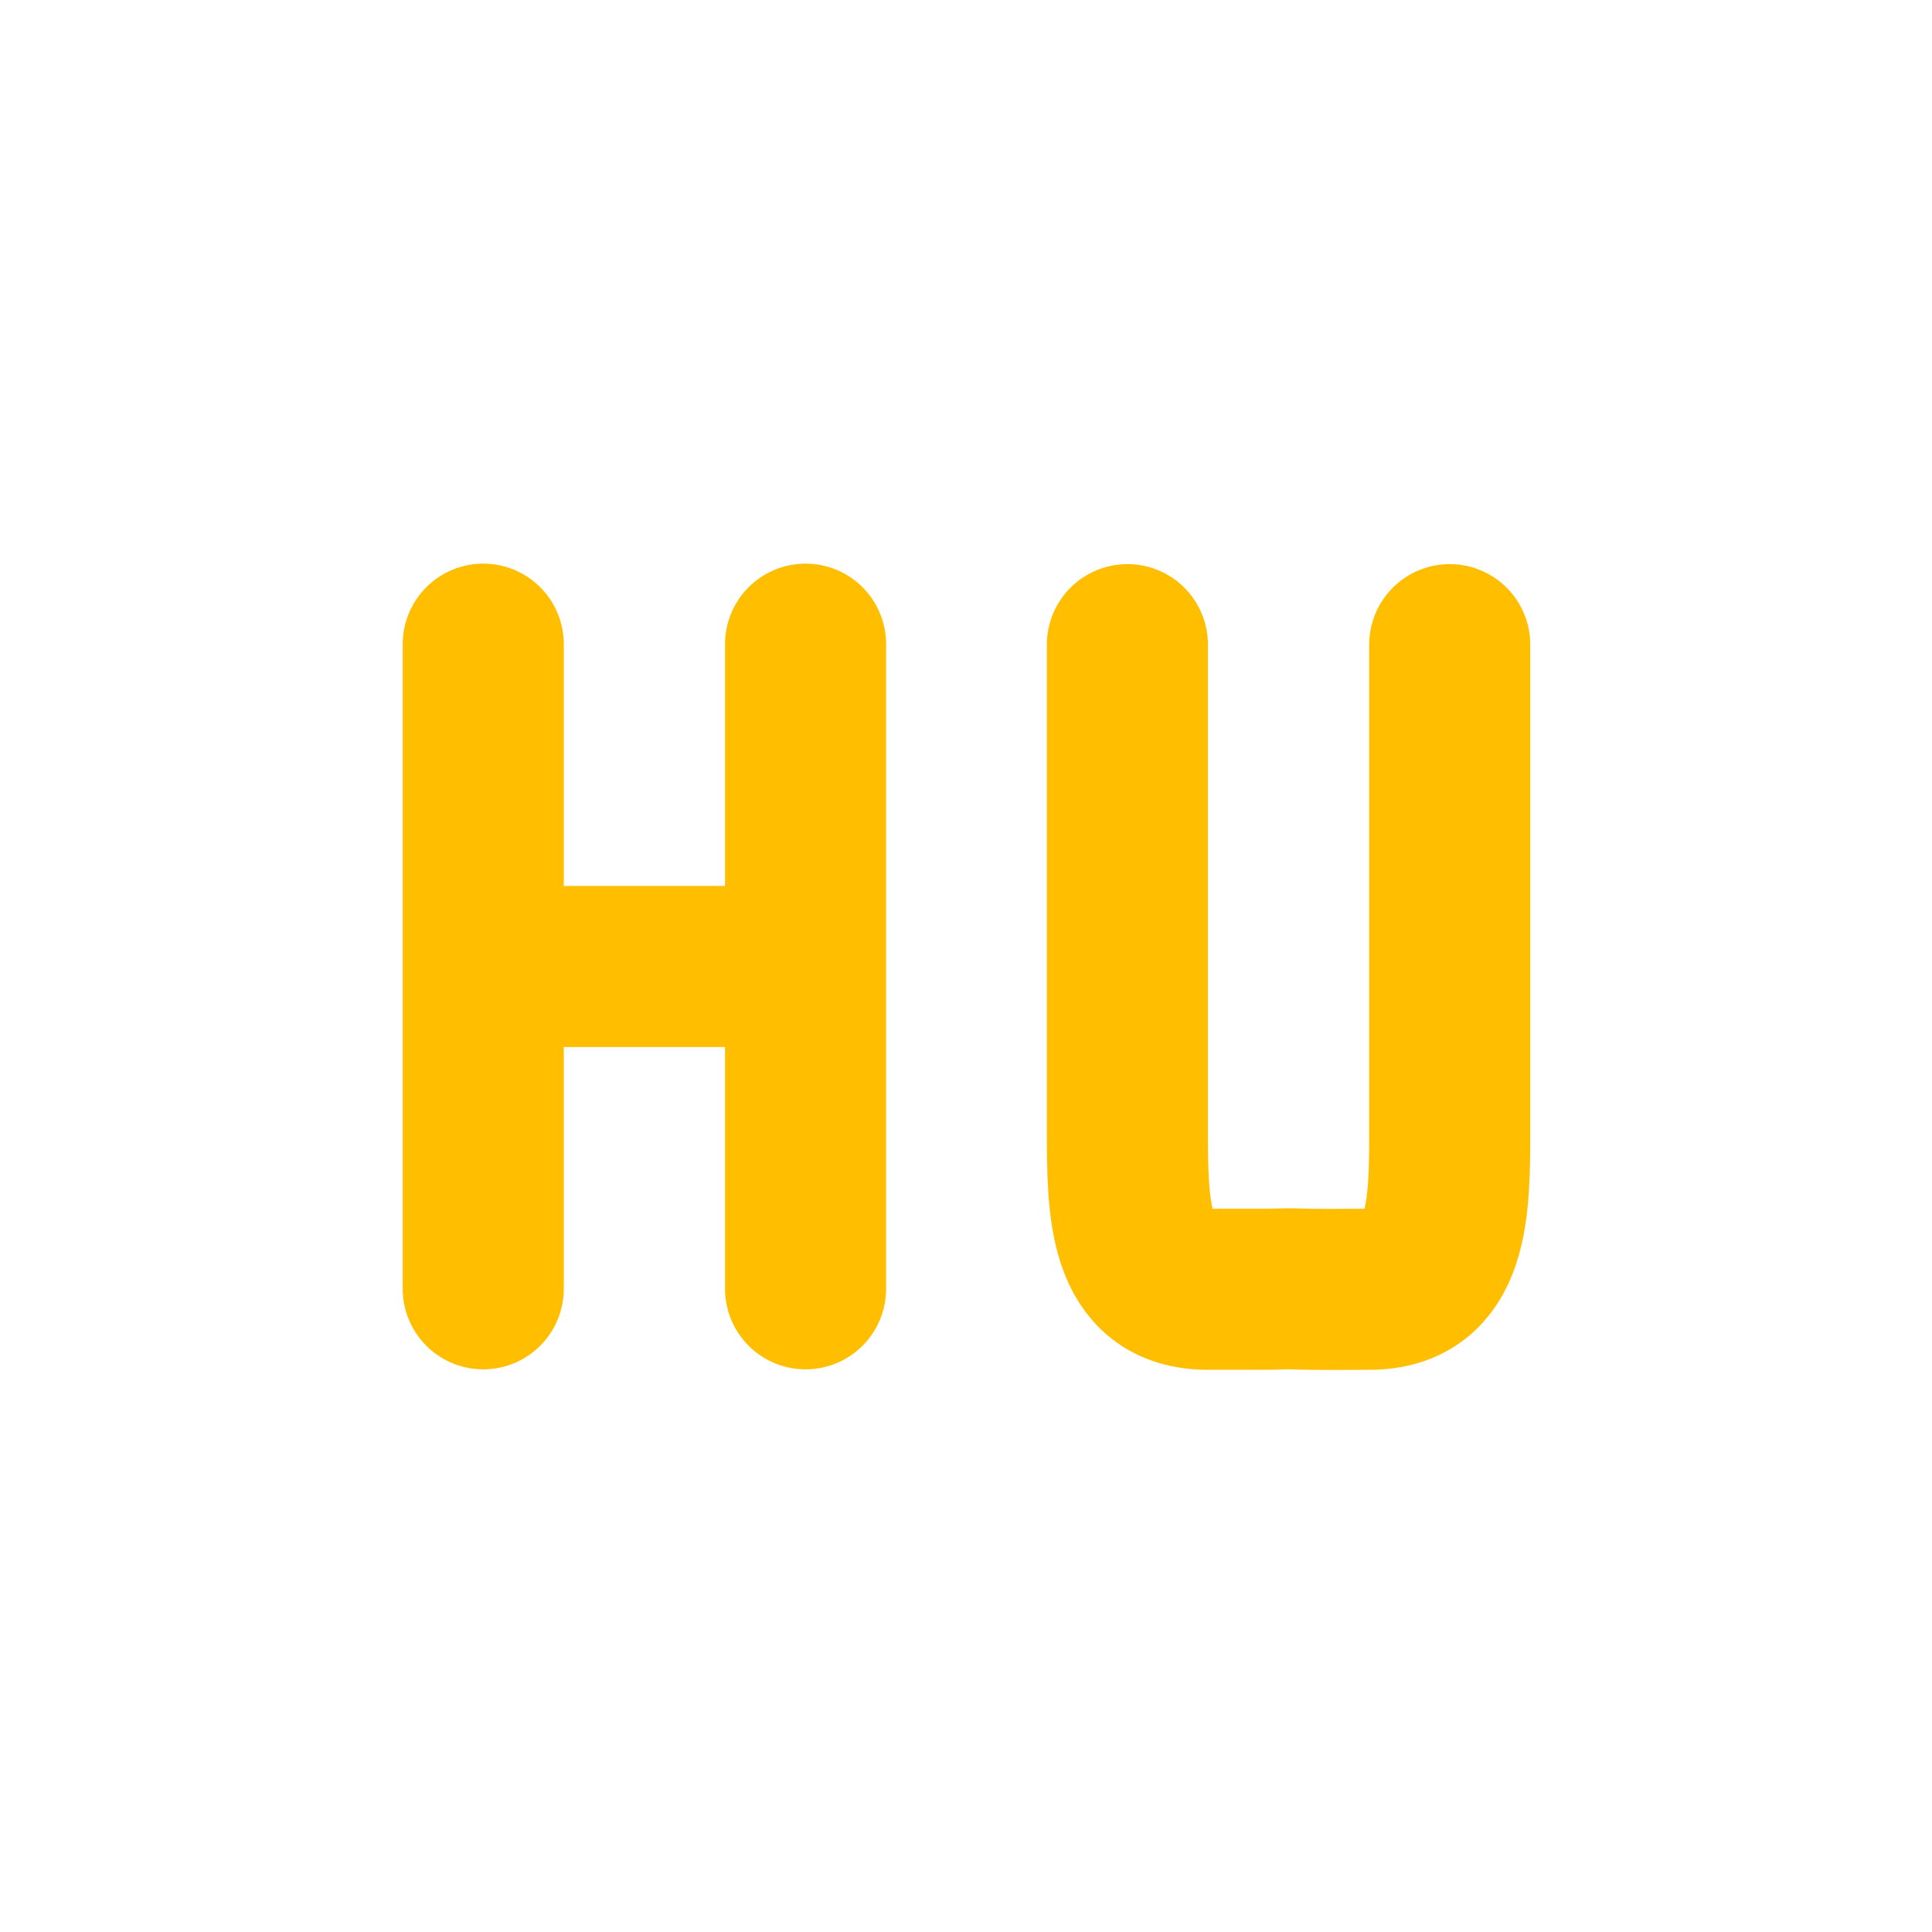 <svg xmlns="http://www.w3.org/2000/svg" xmlns:xlink="http://www.w3.org/1999/xlink" width="16" height="16" viewBox="0 0 16 16" version="1.1">
<g id="surface1">
<path style="fill:none;stroke-width:2;stroke-linecap:round;stroke-linejoin:miter;stroke:rgb(100%,74.902%,0%);stroke-opacity:1;stroke-miterlimit:4;" d="M 5 11 L 9.002 11 M 9.002 15.002 L 9.002 6.998 M 5 15.002 L 5 6.998 " transform="matrix(0.667,0,0,0.667,0.667,0.667)"/>
<path style="fill:none;stroke-width:2;stroke-linecap:round;stroke-linejoin:bevel;stroke:rgb(100%,74.902%,0%);stroke-opacity:1;stroke-miterlimit:4;" d="M 17 7.004 L 17 13.004 C 17 14.006 17 15.008 15.998 15.008 C 15.605 15.008 15.389 15.014 15.002 15.002 C 14.615 15.008 15.002 15.008 14 15.008 C 12.998 15.008 12.998 14.006 12.998 13.004 L 12.998 7.004 " transform="matrix(0.667,0,0,0.667,0.667,0.667)"/>
</g>
</svg>
